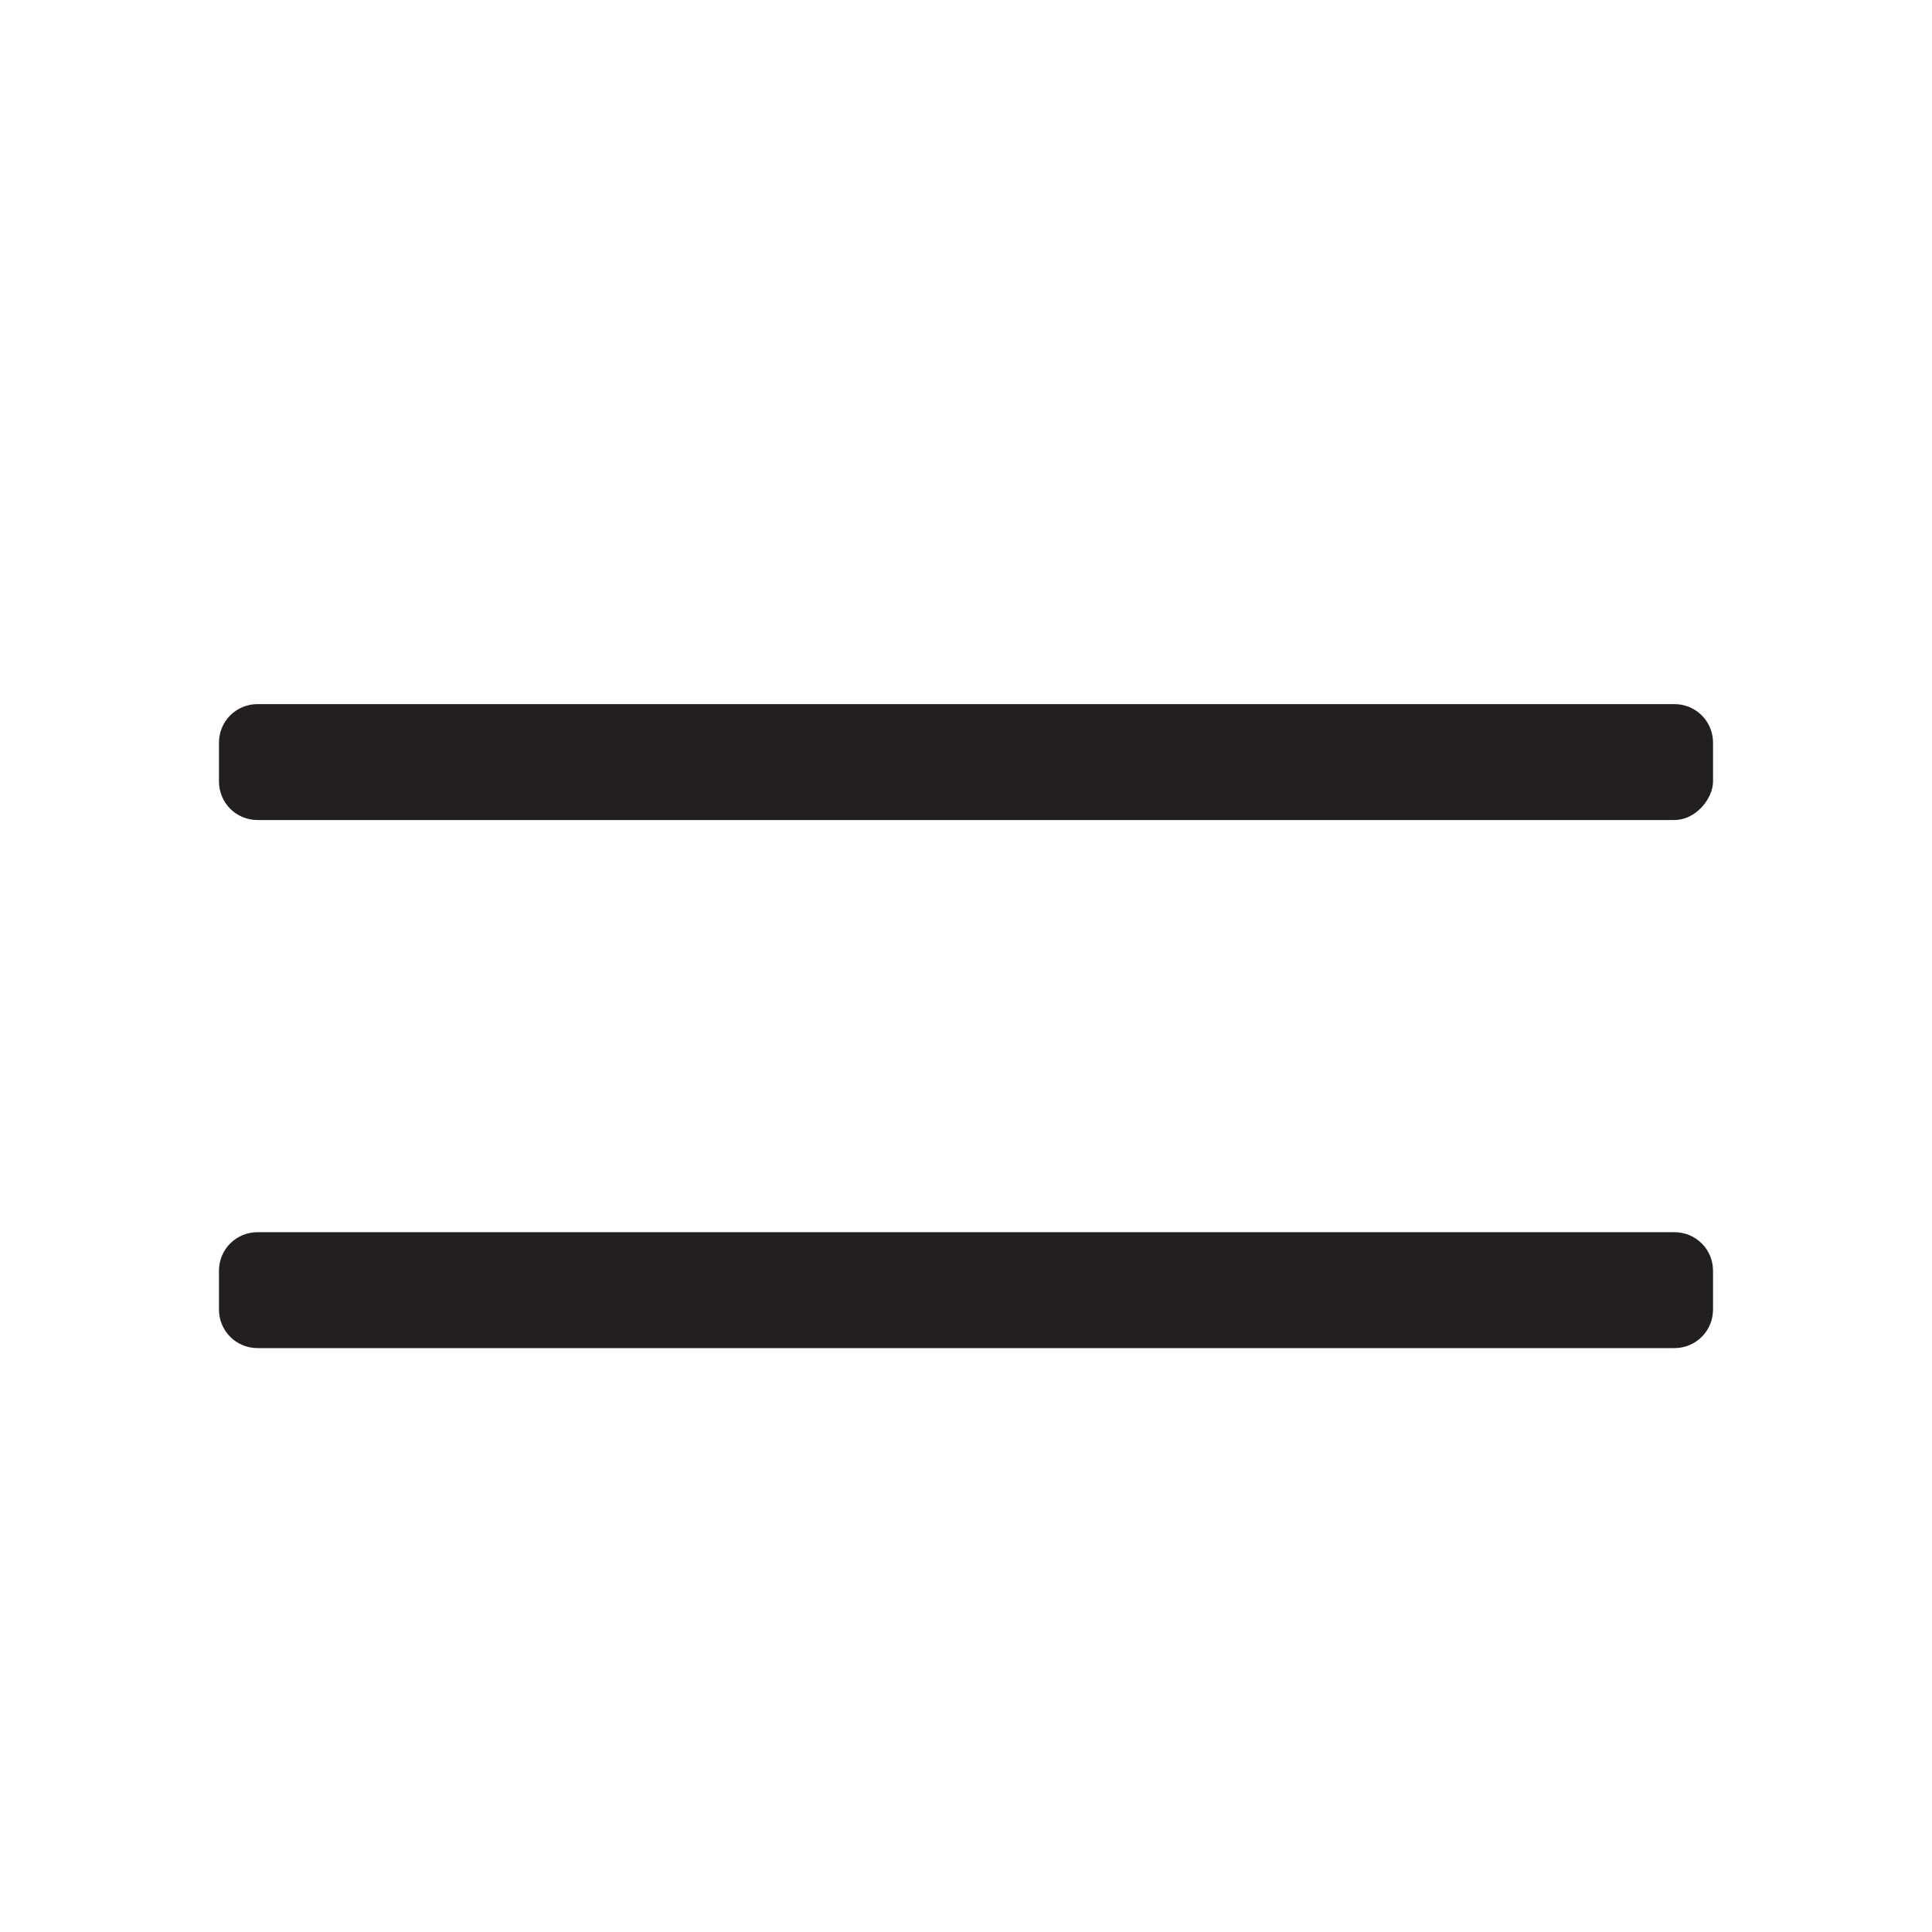 <?xml version="1.0" encoding="utf-8"?>
<!-- Generator: Adobe Illustrator 25.4.1, SVG Export Plug-In . SVG Version: 6.00 Build 0)  -->
<svg version="1.1" id="Layer_1" xmlns="http://www.w3.org/2000/svg" xmlns:xlink="http://www.w3.org/1999/xlink" x="0px" y="0px"
	 viewBox="0 0 45 45" style="enable-background:new 0 0 45 45;" xml:space="preserve">
<style type="text/css">
	.st0{fill:#231f20;}
</style>
<g>
	<path class="st0" d="M39,31.4H6c-0.5,0-0.9-0.4-0.9-0.9v-0.9c0-0.5,0.4-0.9,0.9-0.9h33c0.5,0,0.9,0.4,0.9,0.9v0.9
		C39.9,31,39.5,31.4,39,31.4z"/>
	<path class="st0" d="M39,19.1H6c-0.5,0-0.9-0.4-0.9-0.9v-0.9c0-0.5,0.4-0.9,0.9-0.9h33c0.5,0,0.9,0.4,0.9,0.9v0.9
		C39.9,18.6,39.5,19.1,39,19.1z"/>
</g>
</svg>
